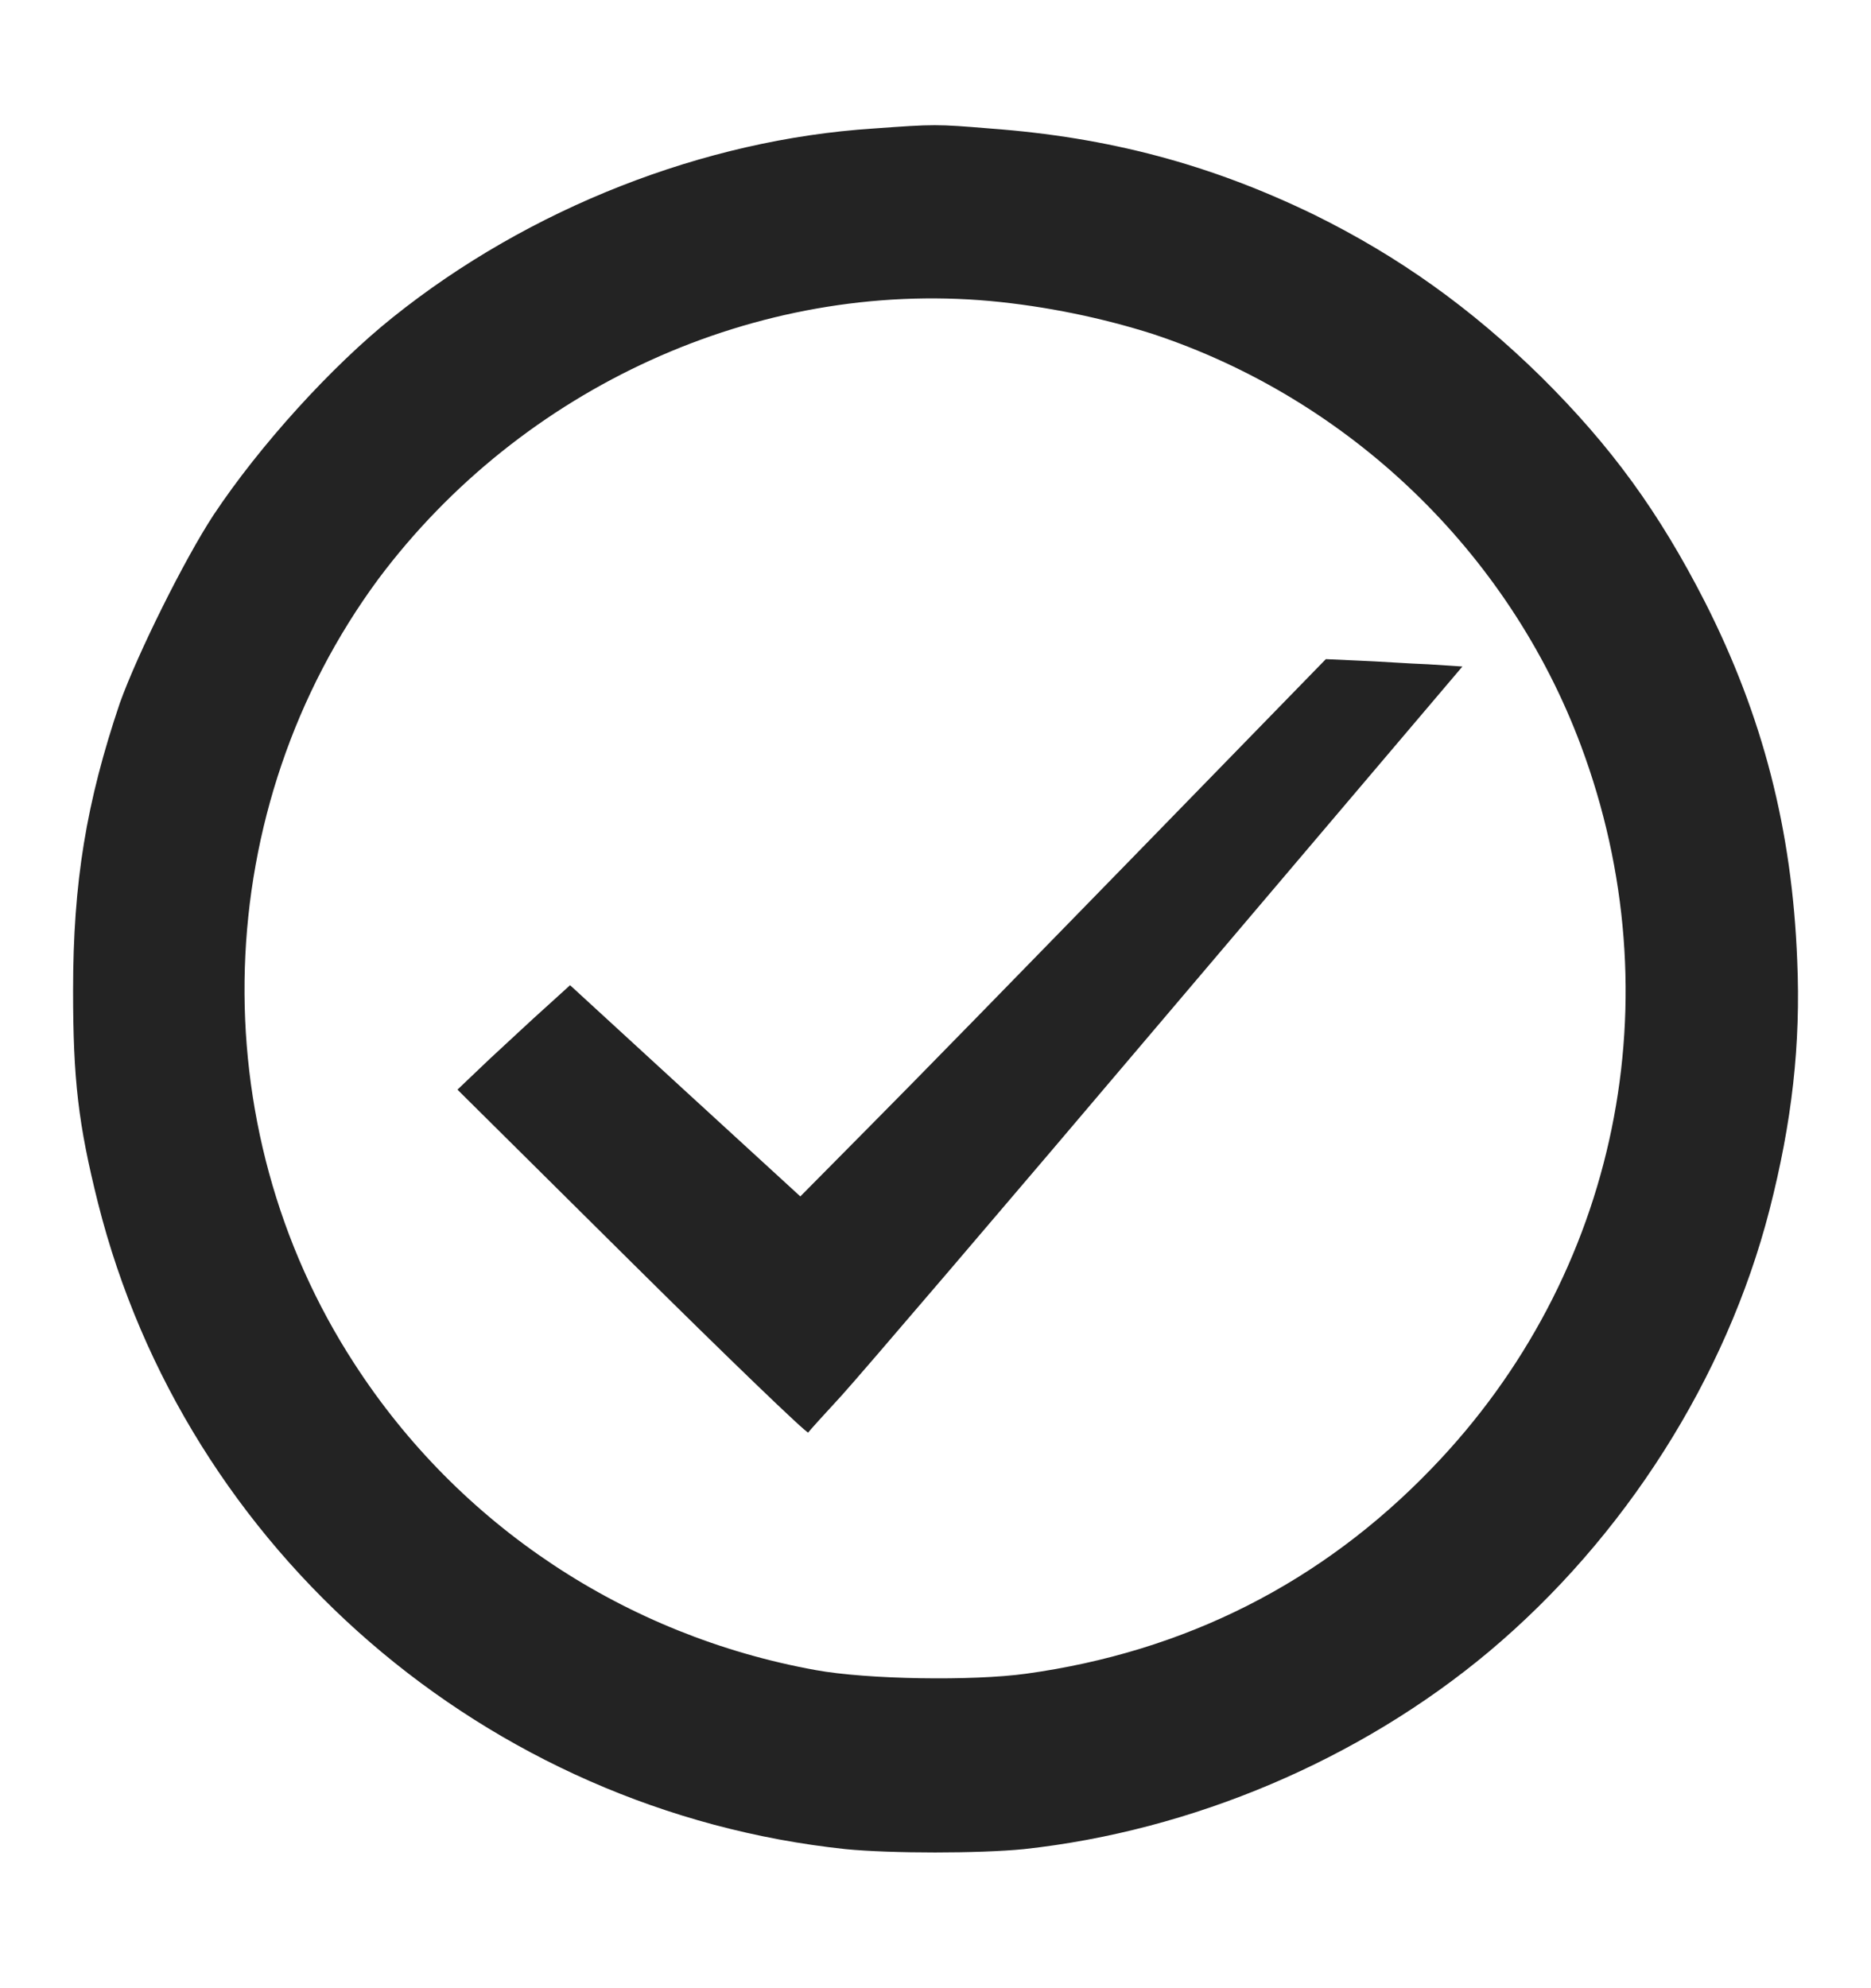 <svg width="16" height="17" viewBox="0 0 16 17" fill="none" xmlns="http://www.w3.org/2000/svg">
<path d="M7.469 1.099C6.019 1.193 4.525 1.78 3.362 2.711C2.837 3.13 2.219 3.811 1.825 4.405C1.575 4.786 1.175 5.593 1.025 6.011C0.738 6.861 0.625 7.543 0.625 8.468C0.625 9.23 0.669 9.611 0.838 10.286C1.587 13.261 4.162 15.486 7.231 15.811C7.619 15.849 8.375 15.849 8.756 15.811C10.194 15.655 11.625 15.049 12.731 14.124C13.894 13.149 14.762 11.78 15.131 10.349C15.325 9.593 15.4 8.93 15.369 8.211C15.325 7.093 15.075 6.124 14.581 5.149C14.188 4.38 13.781 3.818 13.175 3.218C12.581 2.636 11.963 2.193 11.238 1.836C10.35 1.405 9.481 1.174 8.469 1.099C8.006 1.061 7.994 1.061 7.469 1.099ZM8.469 2.574C8.944 2.618 9.425 2.718 9.856 2.855C11.537 3.411 12.9 4.718 13.519 6.374C14.325 8.53 13.838 10.905 12.244 12.555C11.3 13.536 10.131 14.124 8.775 14.311C8.319 14.374 7.419 14.361 6.975 14.28C5.35 13.986 3.925 13.043 3.031 11.661C1.706 9.624 1.788 6.911 3.237 4.949C4.463 3.311 6.475 2.393 8.469 2.574Z" fill="#232323"/>
<path d="M9.694 7.324C8.787 8.255 7.775 9.292 7.444 9.624L6.844 10.23L5.862 9.33L4.875 8.424L4.669 8.611C4.556 8.711 4.344 8.911 4.187 9.055L3.912 9.317L5.4 10.793C6.219 11.605 6.9 12.261 6.912 12.249C6.919 12.236 7.05 12.092 7.194 11.936C7.337 11.78 8.594 10.311 9.981 8.674L12.506 5.699L12.213 5.68C12.044 5.674 11.787 5.655 11.625 5.649L11.338 5.636L9.694 7.324Z" fill="#232323"/>
</svg>
